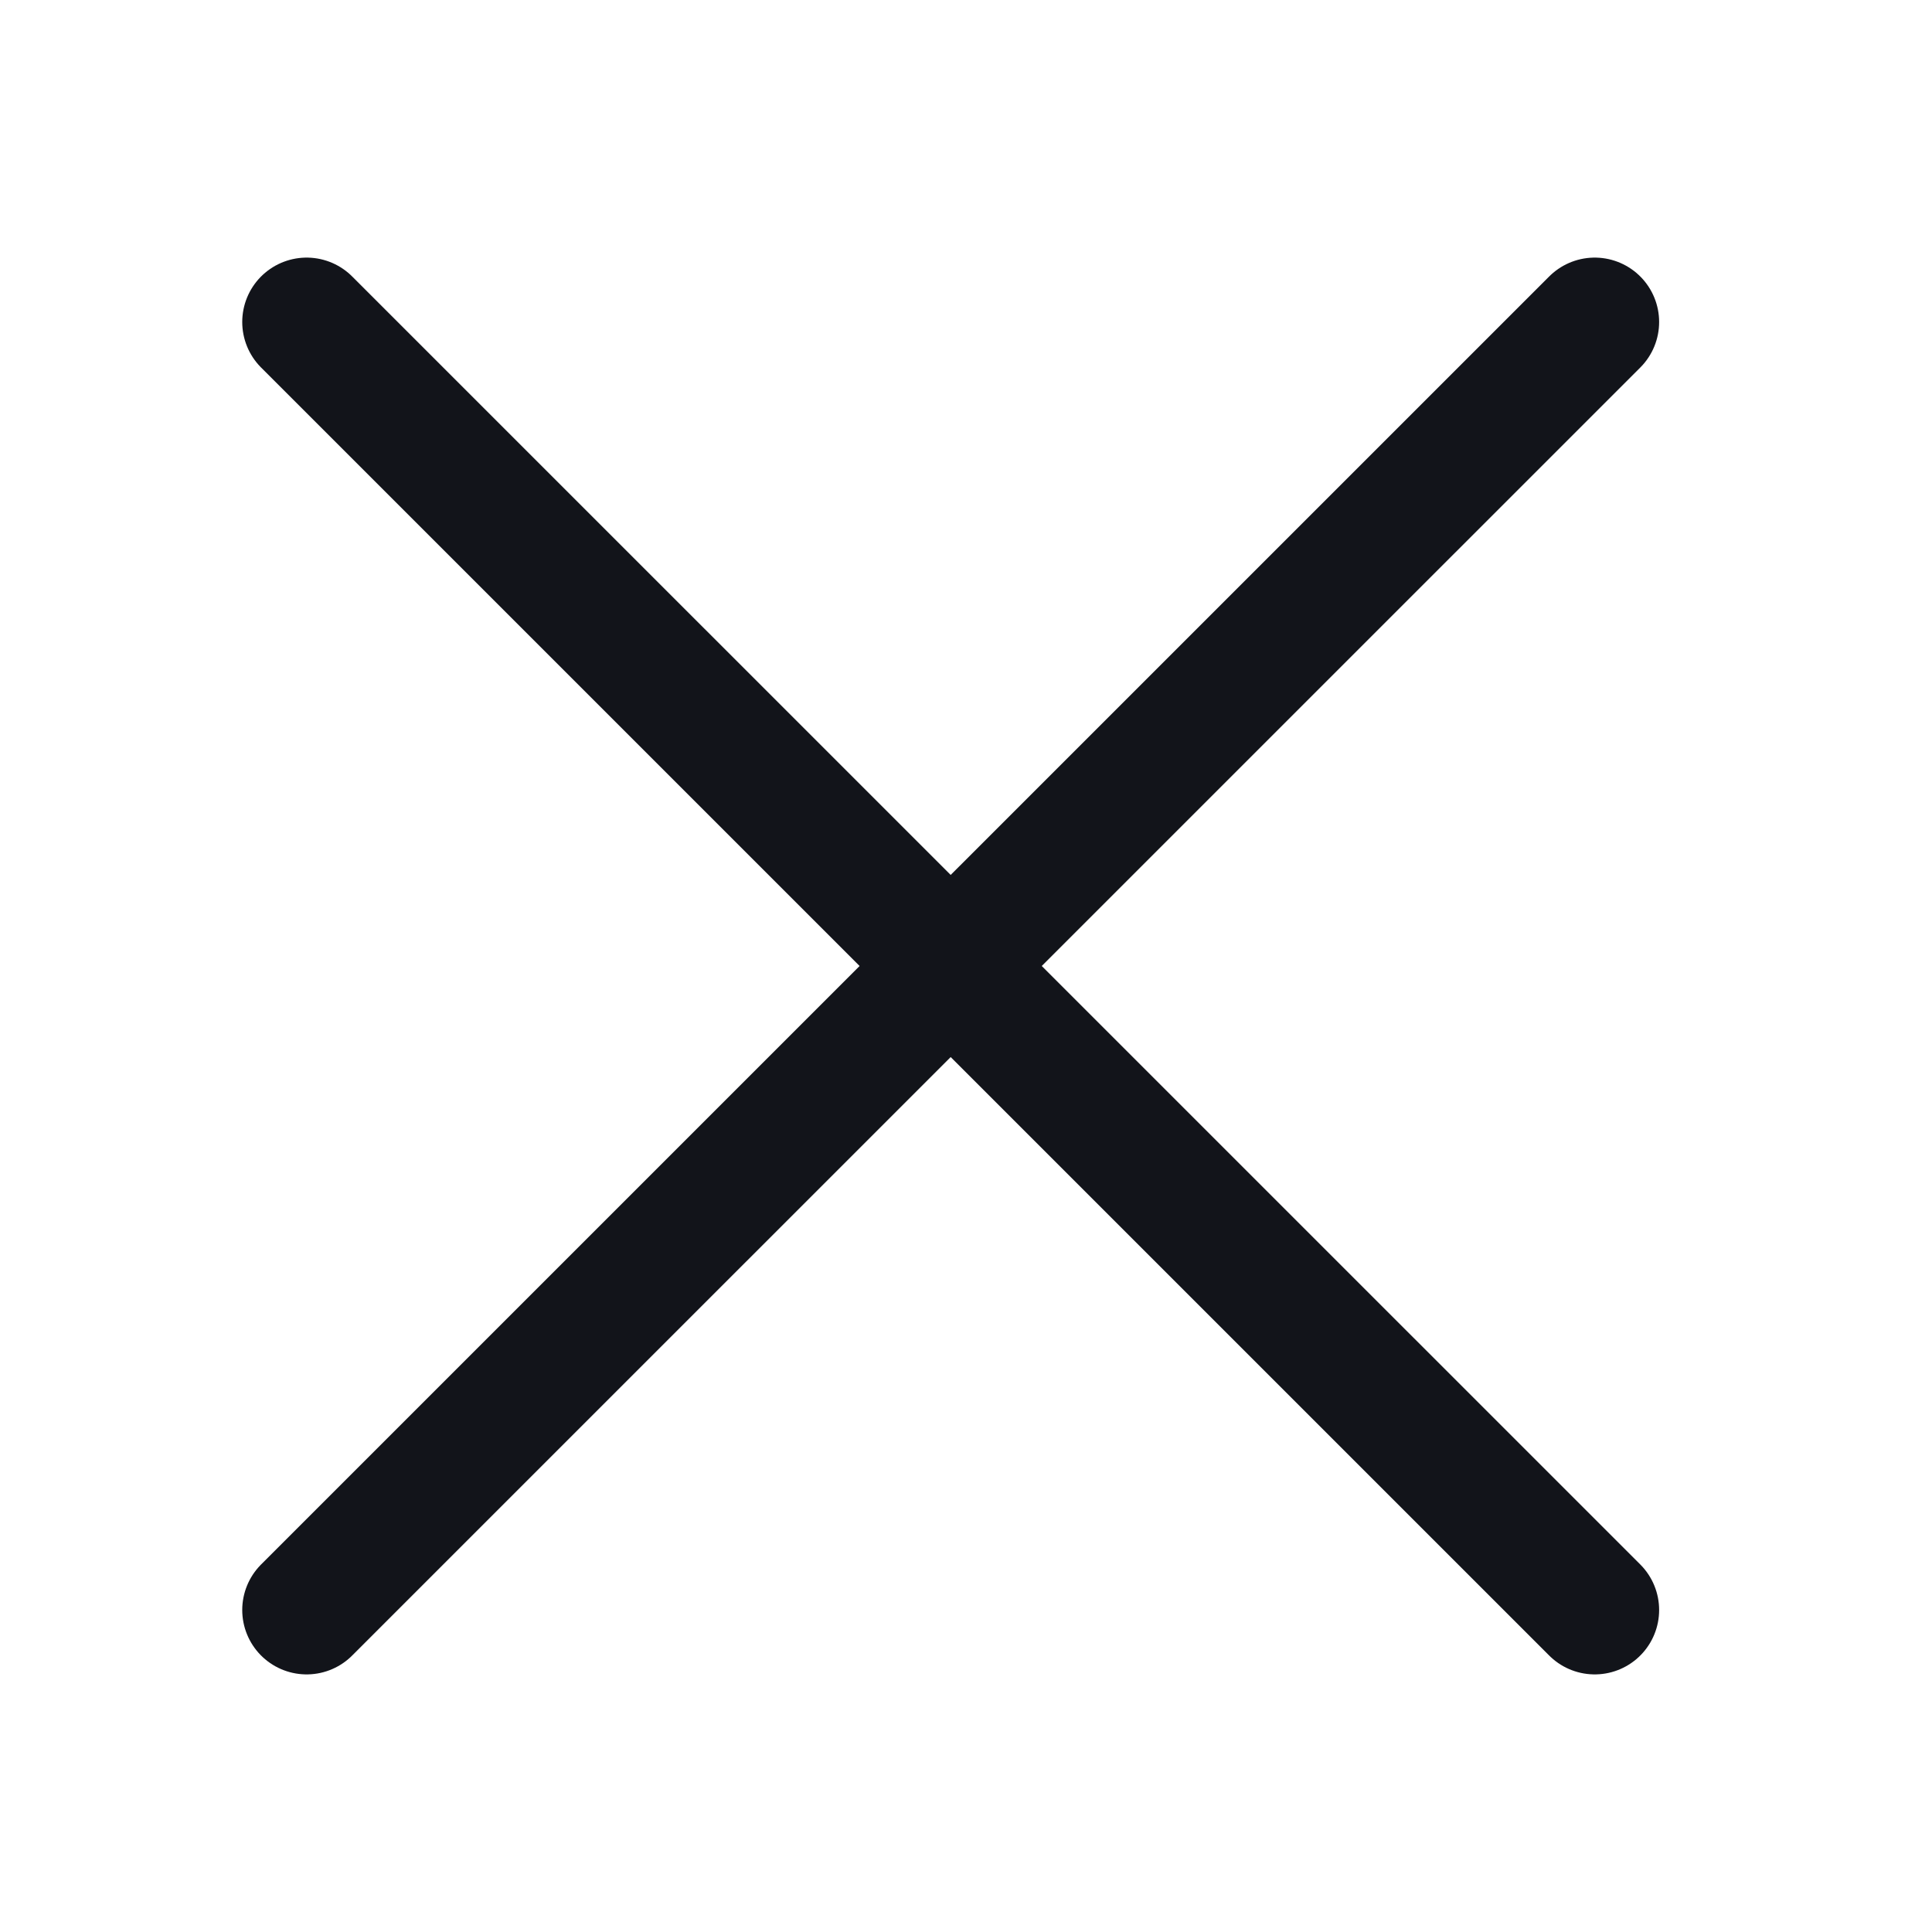 <svg width="20" height="20" viewBox="0 0 21 20" fill="none" xmlns="http://www.w3.org/2000/svg">
<path d="M17.334 3L3.333 17M3.333 3L17.334 17" stroke="#12141A" stroke-width="1.4" stroke-linecap="round" stroke-linejoin="round"/>
</svg>
